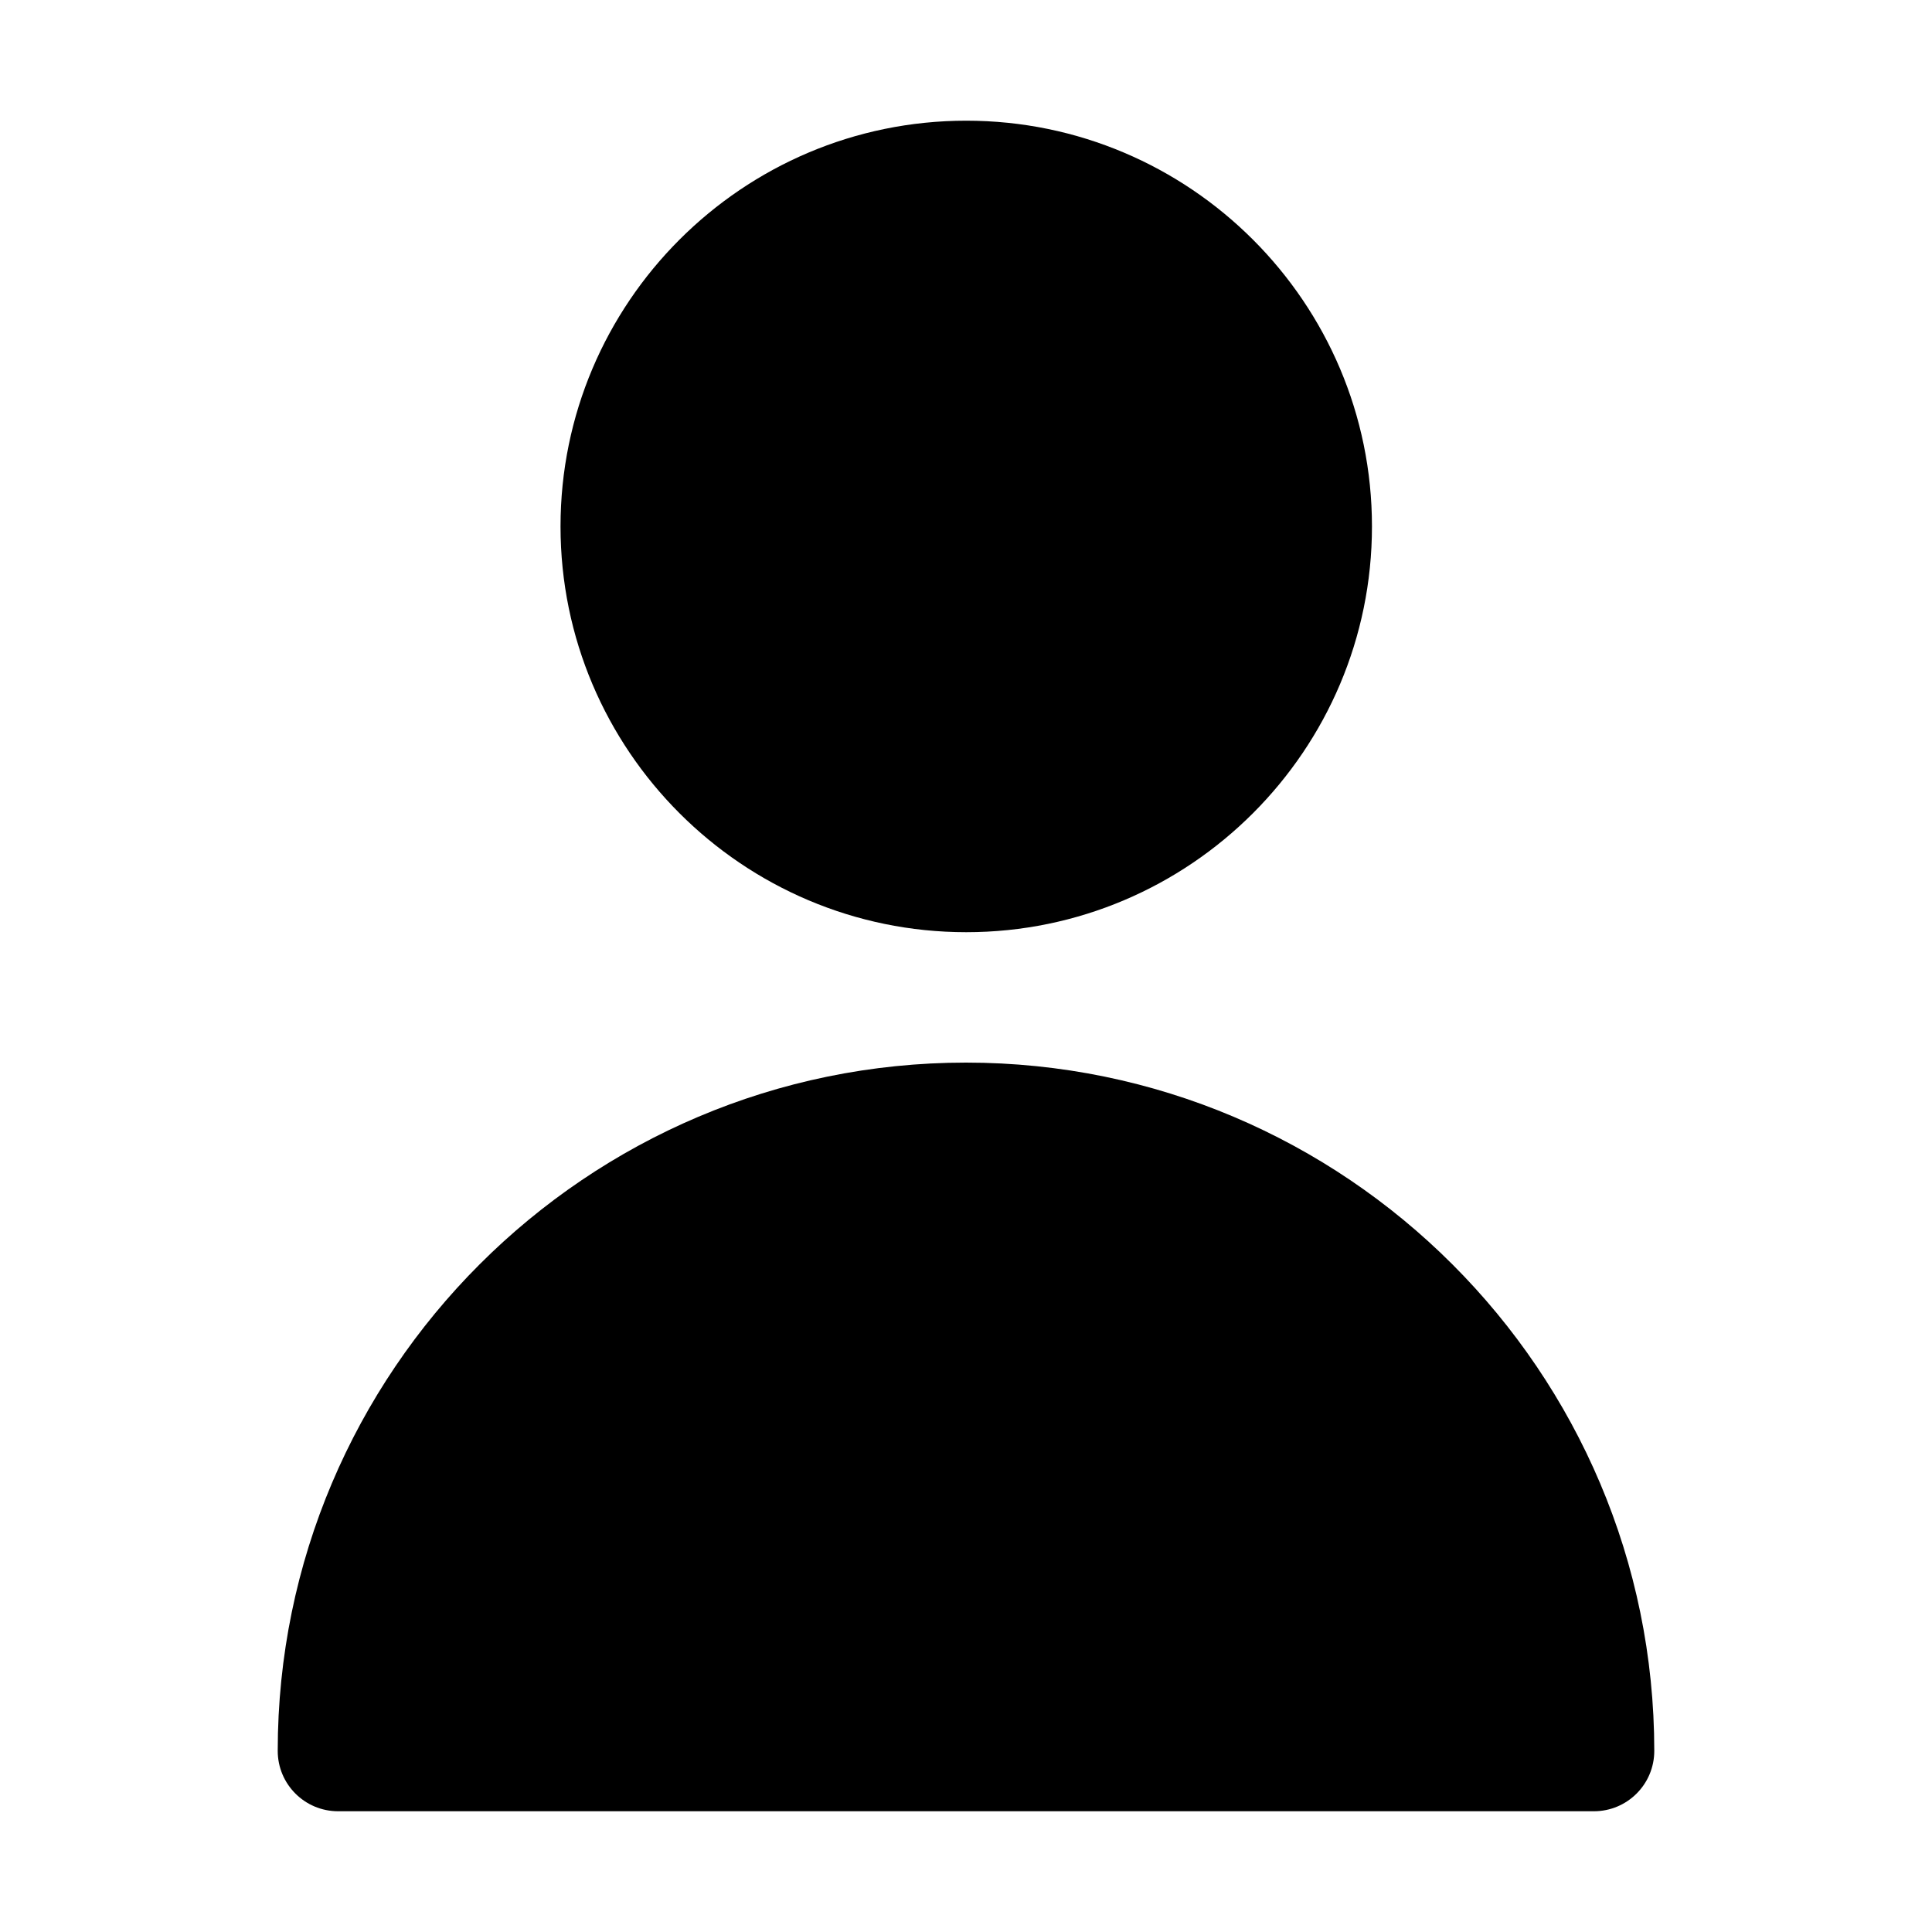 <svg xmlns="http://www.w3.org/2000/svg" version="1.1" xmlns:xlink="http://www.w3.org/1999/xlink" xmlns:svgjs="http://svgjs.com/svgjs" width="512" height="512" x="0" y="0" viewBox="0 0 32 32" style="" xml:space="preserve" class=""><g><g><path d="m16.004 15.44c3.705 0 6.72-3.015 6.72-6.721 0-3.705-3.015-6.72-6.72-6.72-3.706 0-6.72 3.015-6.72 6.72 0 3.707 3.015 6.721 6.72 6.721z" fill="#000000" data-original="#000000" class="" style=""></path><path d="m16 17.6c-6.286 0-11.4 5.114-11.4 11.4 0 .553.448 1 1 1h20.8c.552 0 1-.447 1-1 0-6.286-5.114-11.4-11.4-11.4z" fill="#000000" data-original="#000000" class="" style=""></path></g></g></svg>